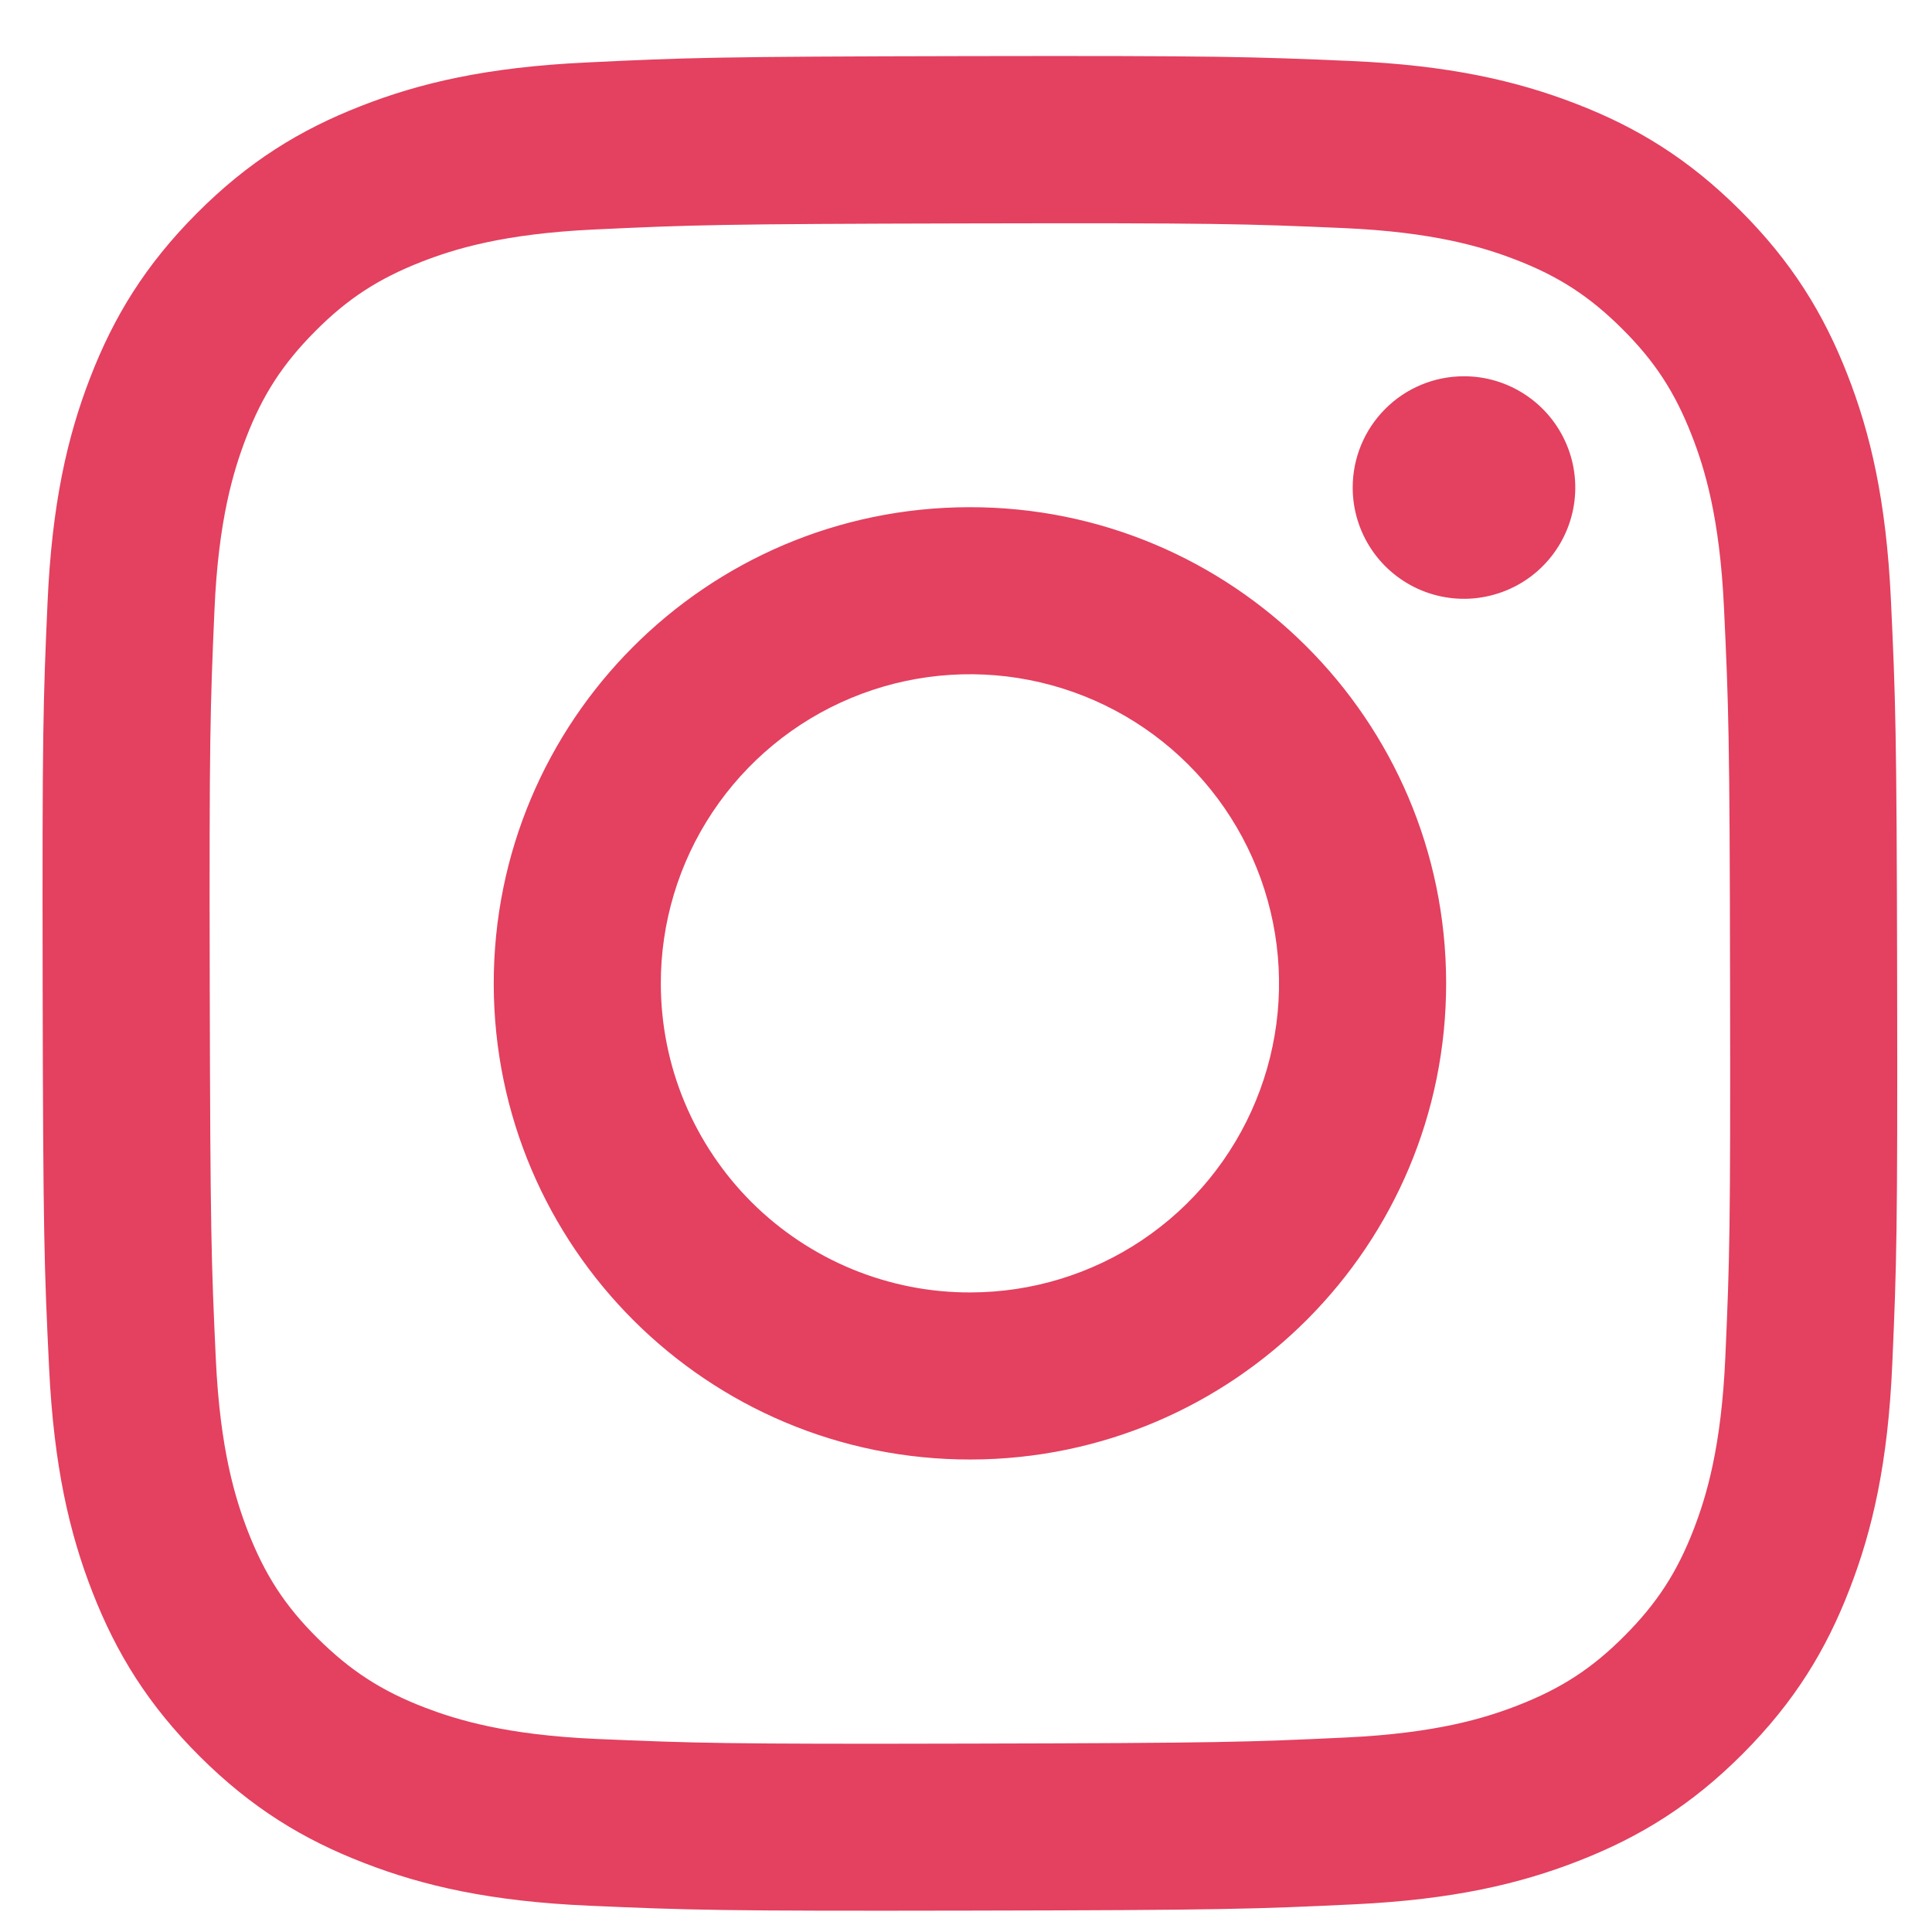 <svg width="25" height="25" viewBox="0 0 25 25" fill="none" xmlns="http://www.w3.org/2000/svg">
<path d="M7.581 0.809C6.304 0.869 5.432 1.073 4.67 1.372C3.881 1.68 3.212 2.092 2.547 2.76C1.882 3.427 1.472 4.097 1.167 4.887C0.871 5.651 0.671 6.523 0.615 7.801C0.558 9.078 0.546 9.489 0.552 12.748C0.558 16.006 0.573 16.415 0.635 17.695C0.696 18.971 0.899 19.843 1.198 20.606C1.506 21.395 1.918 22.063 2.586 22.729C3.254 23.394 3.923 23.803 4.715 24.108C5.478 24.404 6.351 24.605 7.628 24.66C8.905 24.716 9.317 24.73 12.574 24.723C15.832 24.717 16.242 24.703 17.522 24.642C18.802 24.581 19.669 24.377 20.432 24.078C21.221 23.77 21.89 23.358 22.555 22.69C23.22 22.022 23.629 21.353 23.934 20.562C24.23 19.799 24.431 18.926 24.486 17.65C24.542 16.369 24.555 15.96 24.549 12.702C24.543 9.443 24.528 9.035 24.468 7.755C24.407 6.475 24.203 5.606 23.904 4.843C23.596 4.055 23.184 3.387 22.517 2.721C21.849 2.055 21.179 1.645 20.389 1.341C19.625 1.046 18.752 0.844 17.475 0.789C16.198 0.734 15.787 0.72 12.528 0.726C9.269 0.732 8.861 0.746 7.581 0.809ZM7.721 22.502C6.551 22.451 5.916 22.256 5.492 22.094C4.932 21.878 4.532 21.617 4.11 21.199C3.688 20.781 3.429 20.38 3.21 19.821C3.046 19.397 2.848 18.763 2.793 17.593C2.734 16.328 2.721 15.948 2.714 12.745C2.707 9.541 2.72 9.162 2.775 7.897C2.825 6.728 3.021 6.092 3.183 5.669C3.399 5.107 3.659 4.709 4.078 4.287C4.497 3.865 4.896 3.606 5.456 3.387C5.879 3.222 6.514 3.025 7.683 2.97C8.949 2.91 9.328 2.898 12.531 2.891C15.735 2.884 16.115 2.896 17.381 2.951C18.55 3.002 19.186 3.196 19.609 3.359C20.17 3.575 20.569 3.835 20.99 4.254C21.412 4.674 21.672 5.072 21.891 5.633C22.056 6.055 22.253 6.689 22.308 7.859C22.368 9.125 22.382 9.504 22.387 12.707C22.393 15.91 22.382 16.291 22.326 17.555C22.275 18.725 22.081 19.361 21.918 19.785C21.702 20.345 21.442 20.745 21.023 21.166C20.604 21.588 20.205 21.847 19.645 22.066C19.222 22.231 18.587 22.428 17.419 22.483C16.153 22.543 15.774 22.555 12.569 22.562C9.365 22.57 8.987 22.556 7.721 22.502ZM17.504 6.311C17.504 6.596 17.589 6.874 17.748 7.111C17.906 7.347 18.132 7.531 18.395 7.64C18.658 7.748 18.948 7.777 19.227 7.72C19.506 7.664 19.763 7.527 19.964 7.325C20.165 7.123 20.302 6.866 20.357 6.587C20.412 6.307 20.383 6.018 20.273 5.755C20.163 5.492 19.978 5.267 19.741 5.11C19.504 4.952 19.226 4.868 18.941 4.869C18.559 4.869 18.193 5.022 17.924 5.292C17.654 5.563 17.503 5.929 17.504 6.311ZM6.389 12.737C6.396 16.14 9.16 18.892 12.562 18.886C15.965 18.879 18.719 16.116 18.713 12.713C18.706 9.309 15.942 6.556 12.539 6.563C9.136 6.57 6.383 9.334 6.389 12.737ZM8.551 12.732C8.549 11.941 8.782 11.167 9.22 10.509C9.659 9.85 10.282 9.336 11.013 9.032C11.743 8.728 12.547 8.647 13.323 8.8C14.1 8.953 14.813 9.332 15.373 9.89C15.934 10.449 16.316 11.161 16.472 11.936C16.628 12.712 16.551 13.516 16.249 14.248C15.948 14.979 15.437 15.605 14.78 16.046C14.123 16.487 13.35 16.723 12.559 16.724C12.033 16.726 11.513 16.623 11.027 16.423C10.542 16.223 10.1 15.929 9.728 15.559C9.356 15.188 9.06 14.747 8.858 14.262C8.656 13.778 8.552 13.258 8.551 12.732Z" fill="#E4405F"/>
</svg>

